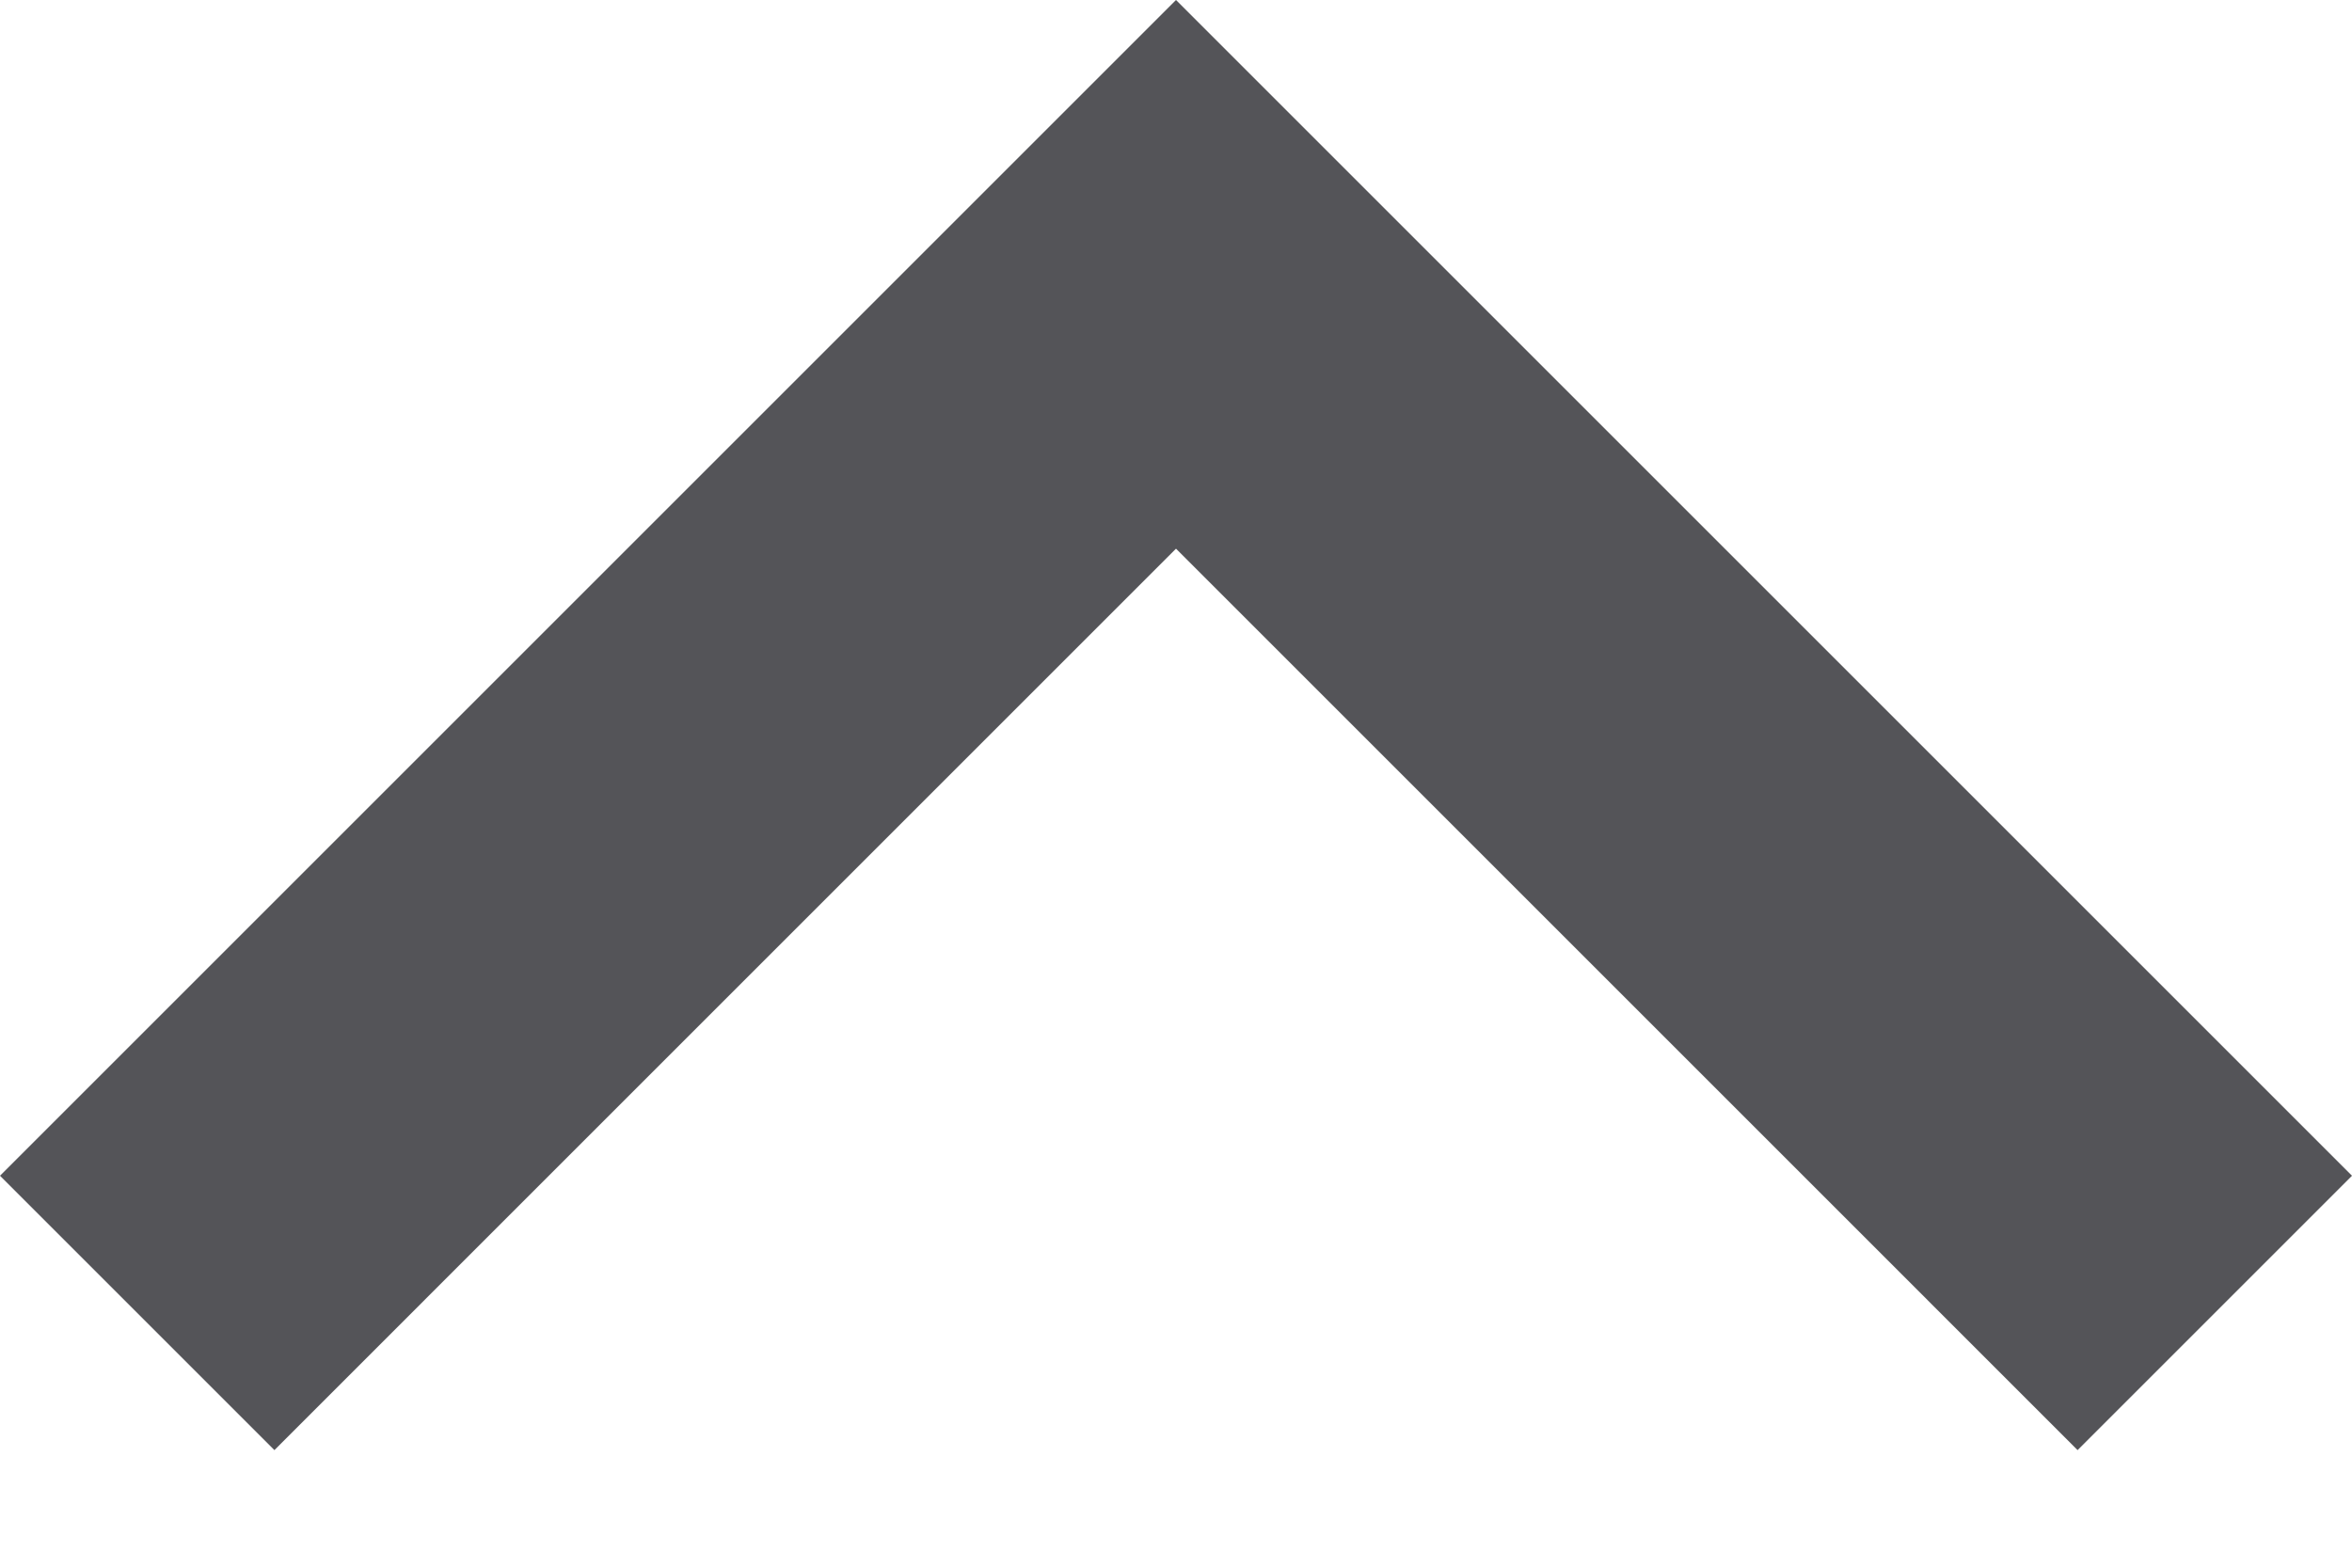 <?xml version="1.0" encoding="UTF-8"?>
<svg width="12px" height="8px" viewBox="0 0 12 8" version="1.1" xmlns="http://www.w3.org/2000/svg" xmlns:xlink="http://www.w3.org/1999/xlink">
    <!-- Generator: sketchtool 55.2 (78181) - https://sketchapp.com -->
    <title>E437855B-6A64-4BE3-A2DA-15B4D932E812</title>
    <desc>Created with sketchtool.</desc>
    <g id="GUI" stroke="none" stroke-width="1" fill="none" fill-rule="evenodd">
        <g id="UI-Elemente" transform="translate(-574, -1785)">
            <g id="expand-less" transform="translate(568, 1777)">
                <polygon id="Shape" fill="#545458" points="12 8 6 14 7.4 15.4 12 10.8 16.6 15.4 18 14"></polygon>
                <rect id="bounds" x="0" y="0" width="24" height="24"></rect>
            </g>
        </g>
    </g>
</svg>